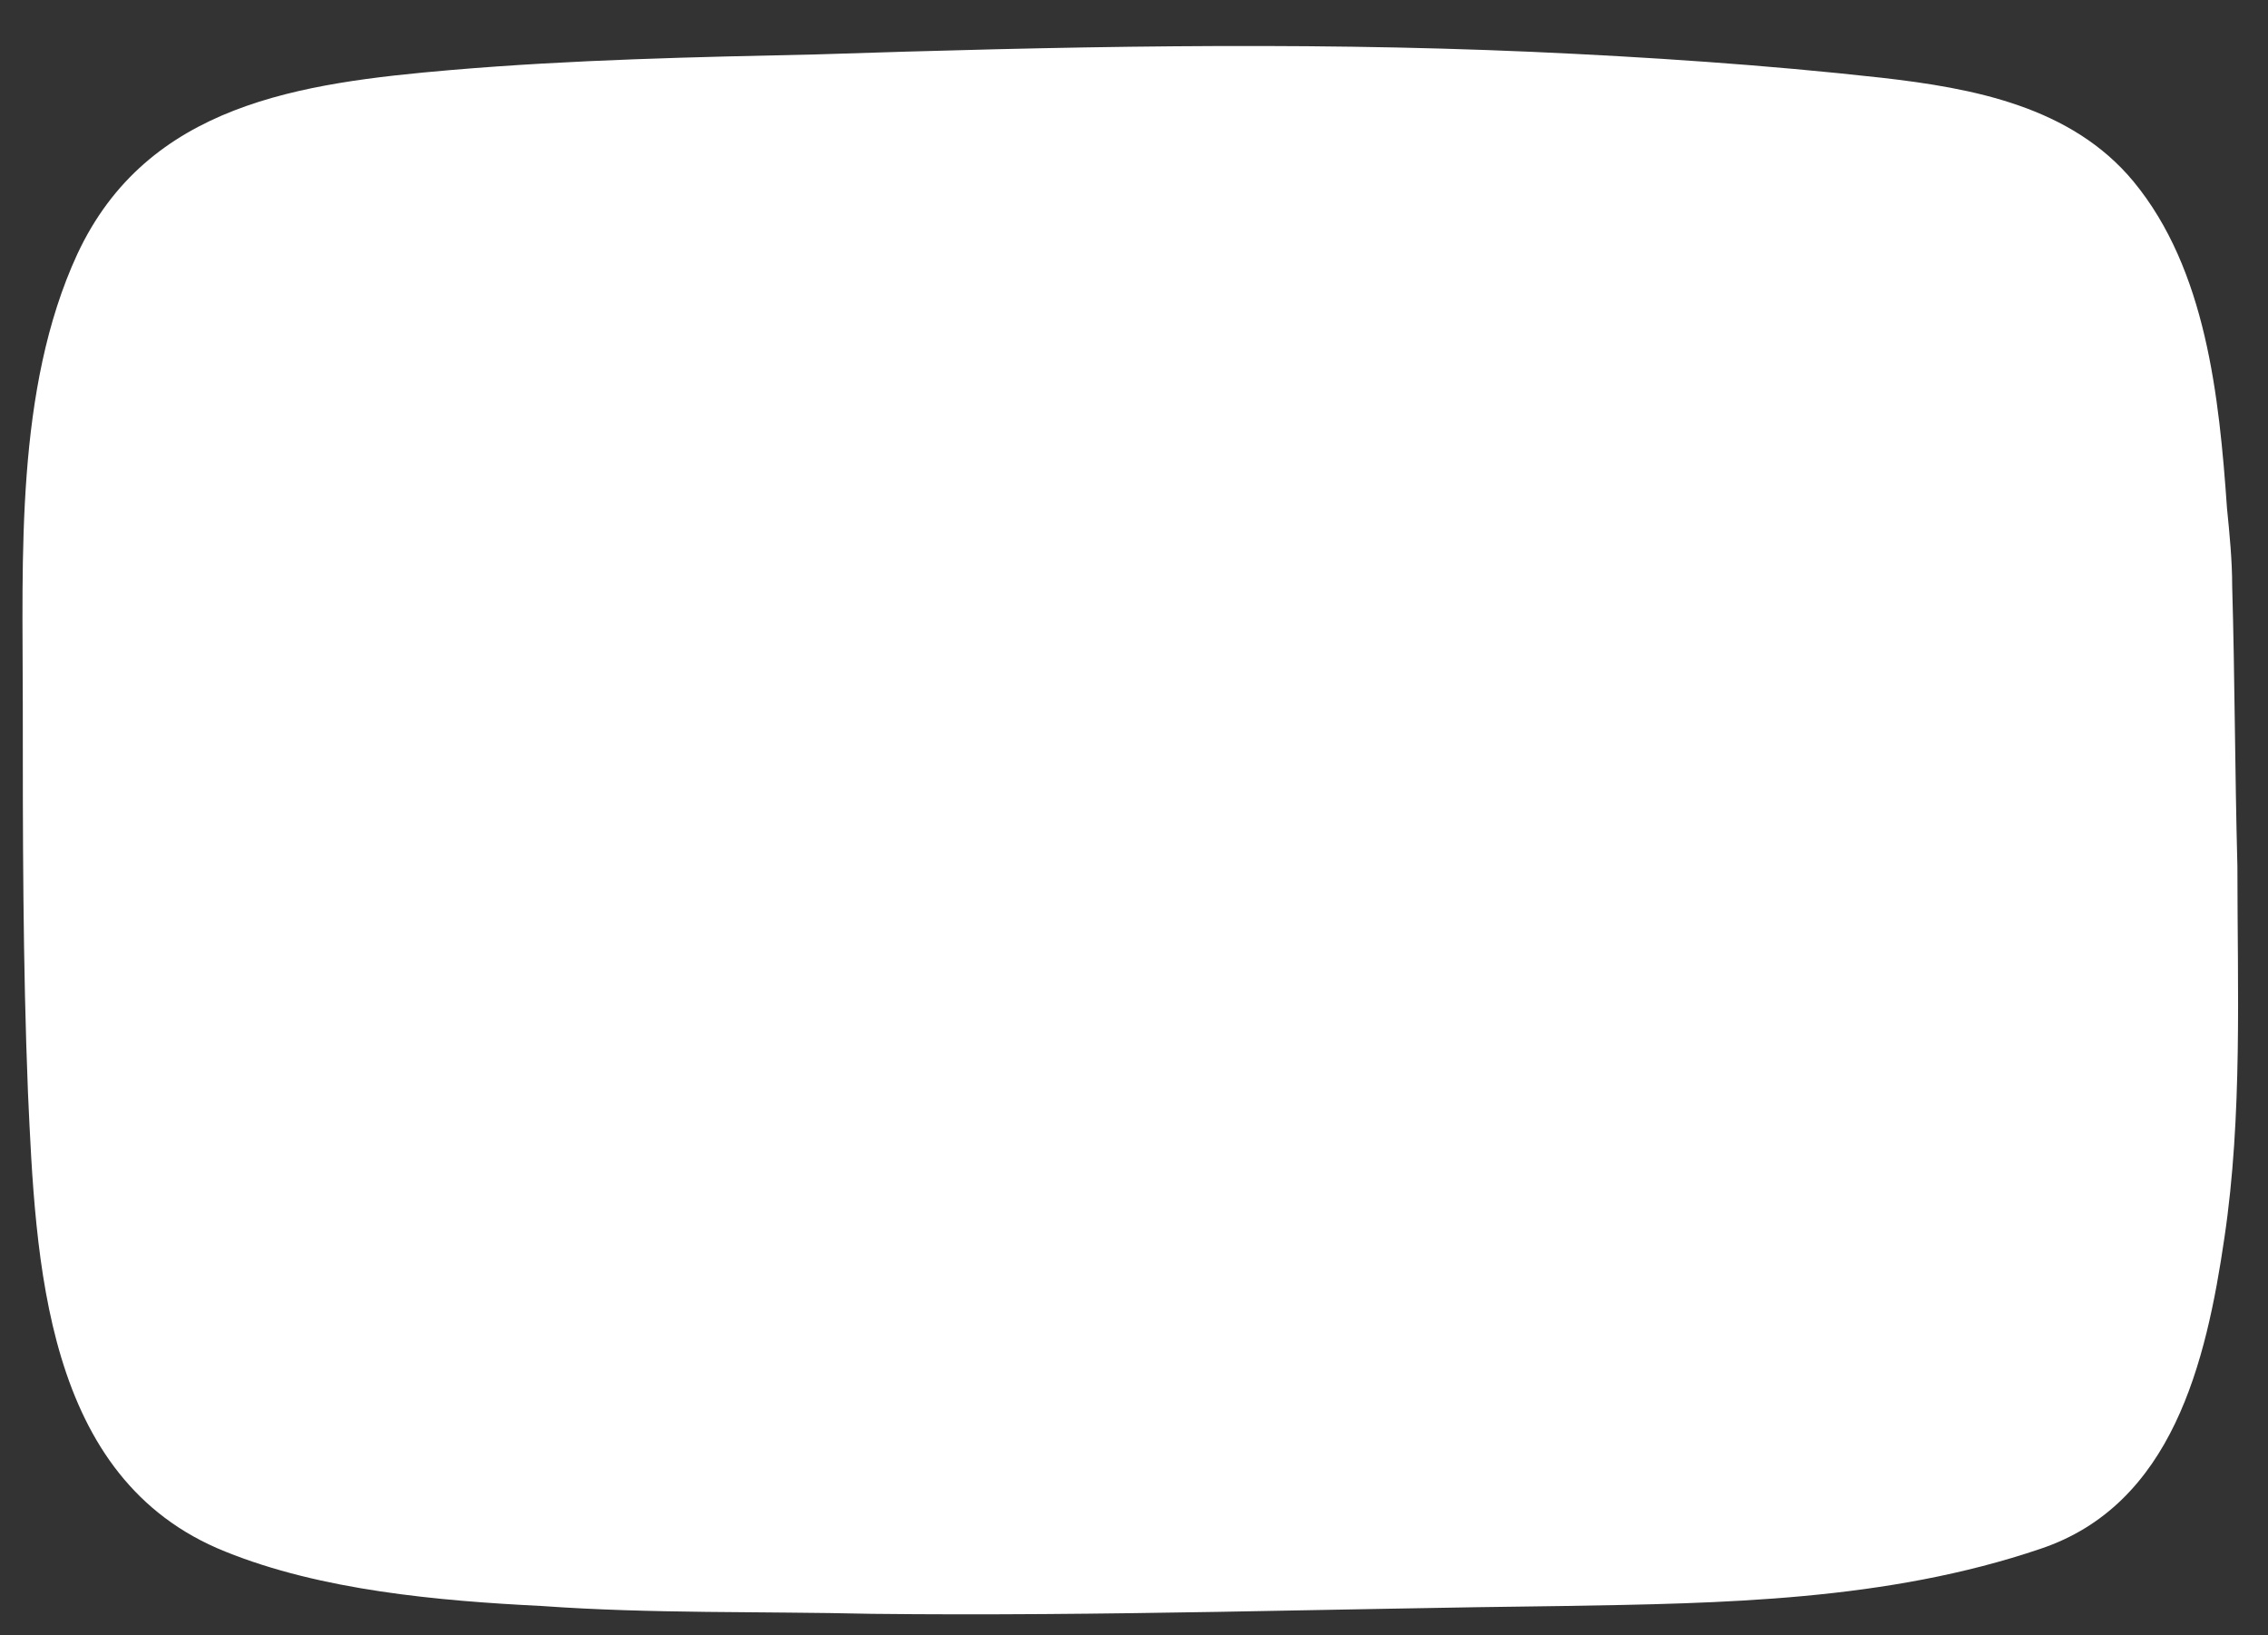 <svg width="43" height="31" viewBox="0 0 43 31" fill="none" xmlns="http://www.w3.org/2000/svg">
<rect x="0" y="0" width="43" height="31" fill="#333333" stroke="none"/>
<path d="M42.321 11.115C42.321 10.623 42.272 10.131 42.223 9.639C42.075 7.524 41.829 5.114 40.451 3.442C39.27 2.015 37.399 1.671 35.676 1.474C33.461 1.228 31.246 1.081 29.031 0.982C24.502 0.785 20.023 0.884 15.494 1.031C13.181 1.081 10.867 1.13 8.554 1.327C5.699 1.573 2.794 1.966 1.465 4.819C0.284 7.377 0.432 10.574 0.432 13.328C0.432 15.788 0.432 18.247 0.53 20.706C0.678 23.904 0.825 28.035 4.271 29.413C6.092 30.15 8.308 30.347 10.277 30.445C12.344 30.593 14.411 30.544 16.528 30.593C20.909 30.642 25.241 30.495 29.622 30.445C32.673 30.396 35.775 30.347 38.679 29.363C41.189 28.527 41.829 25.822 42.174 23.461C42.518 21.149 42.42 18.739 42.42 16.427C42.371 14.558 42.371 12.836 42.321 11.115Z" fill="white"/>
</svg>
